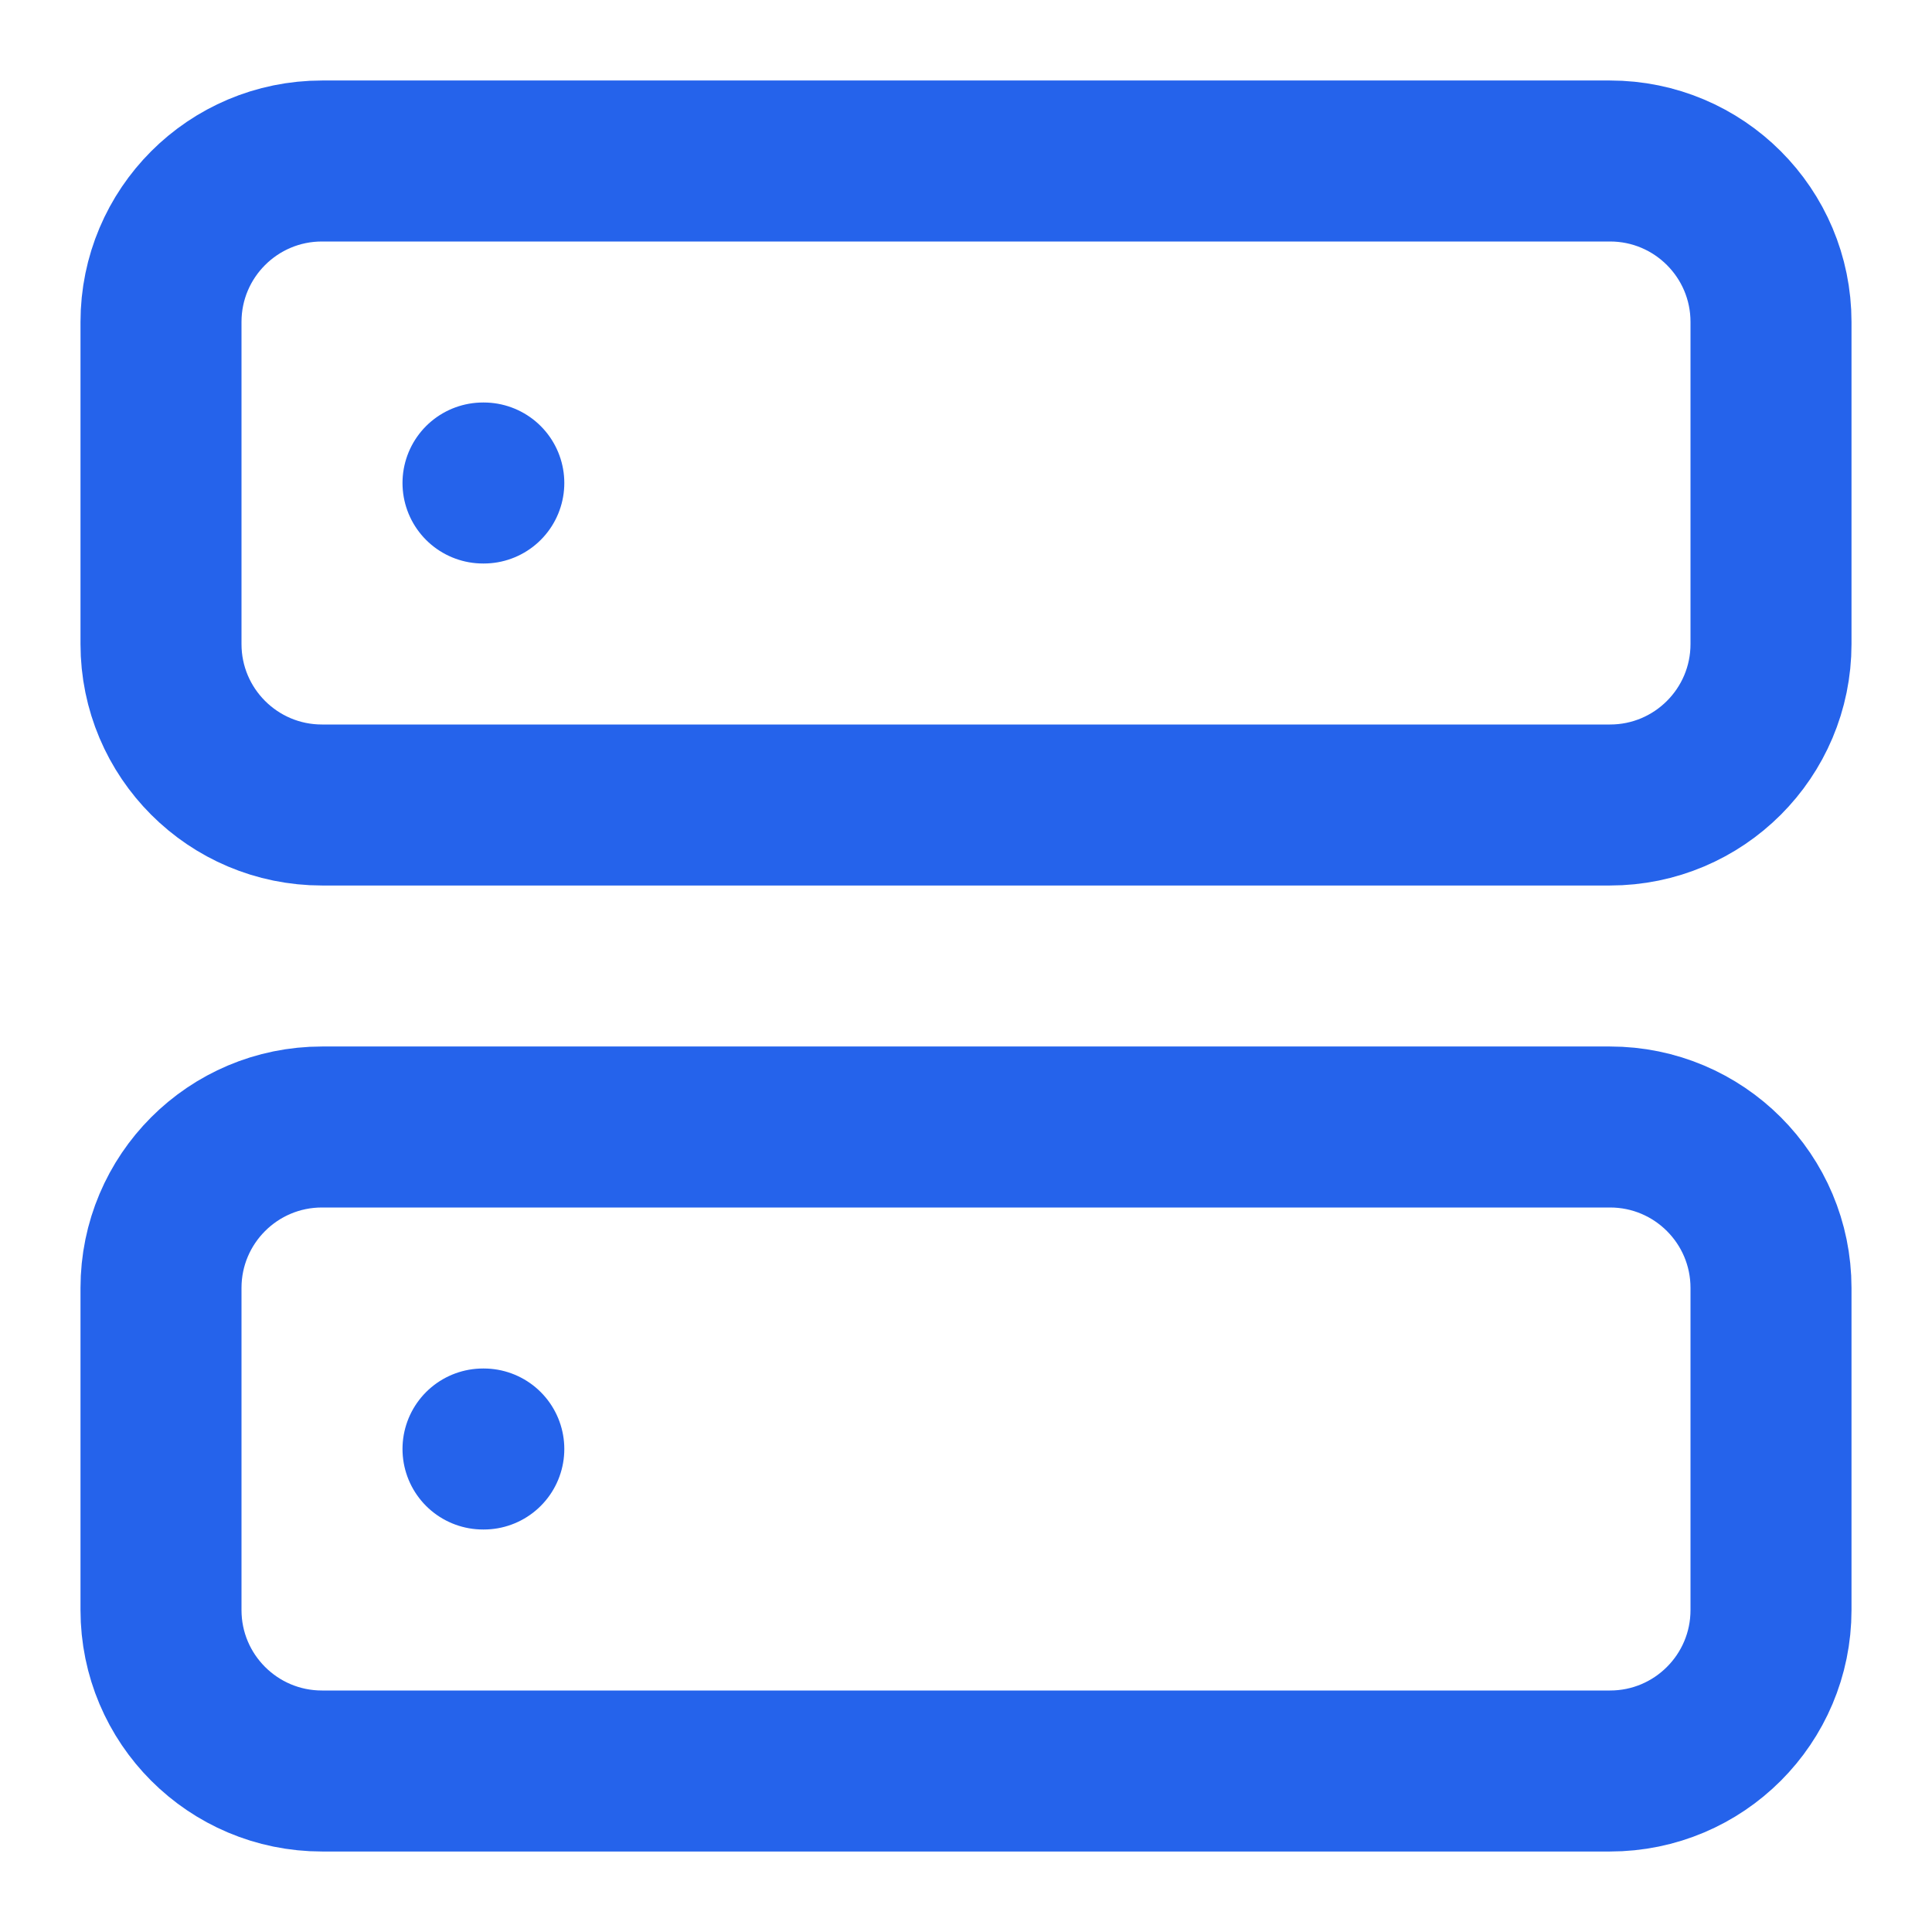 <svg width="24" height="24" viewBox="0 0 24 24" fill="none" xmlns="http://www.w3.org/2000/svg">
<path d="M20 2H4C2.895 2 2 2.895 2 4V8C2 9.105 2.895 10 4 10H20C21.105 10 22 9.105 22 8V4C22 2.895 21.105 2 20 2Z" stroke="#2563EB" stroke-width="2" stroke-linecap="round" stroke-linejoin="round"/>
<path d="M20 14H4C2.895 14 2 14.895 2 16V20C2 21.105 2.895 22 4 22H20C21.105 22 22 21.105 22 20V16C22 14.895 21.105 14 20 14Z" stroke="#2563EB" stroke-width="2" stroke-linecap="round" stroke-linejoin="round"/>
<path d="M6 6H6.01" stroke="#2563EB" stroke-width="2" stroke-linecap="round" stroke-linejoin="round"/>
<path d="M6 18H6.01" stroke="#2563EB" stroke-width="2" stroke-linecap="round" stroke-linejoin="round"/>
</svg>
